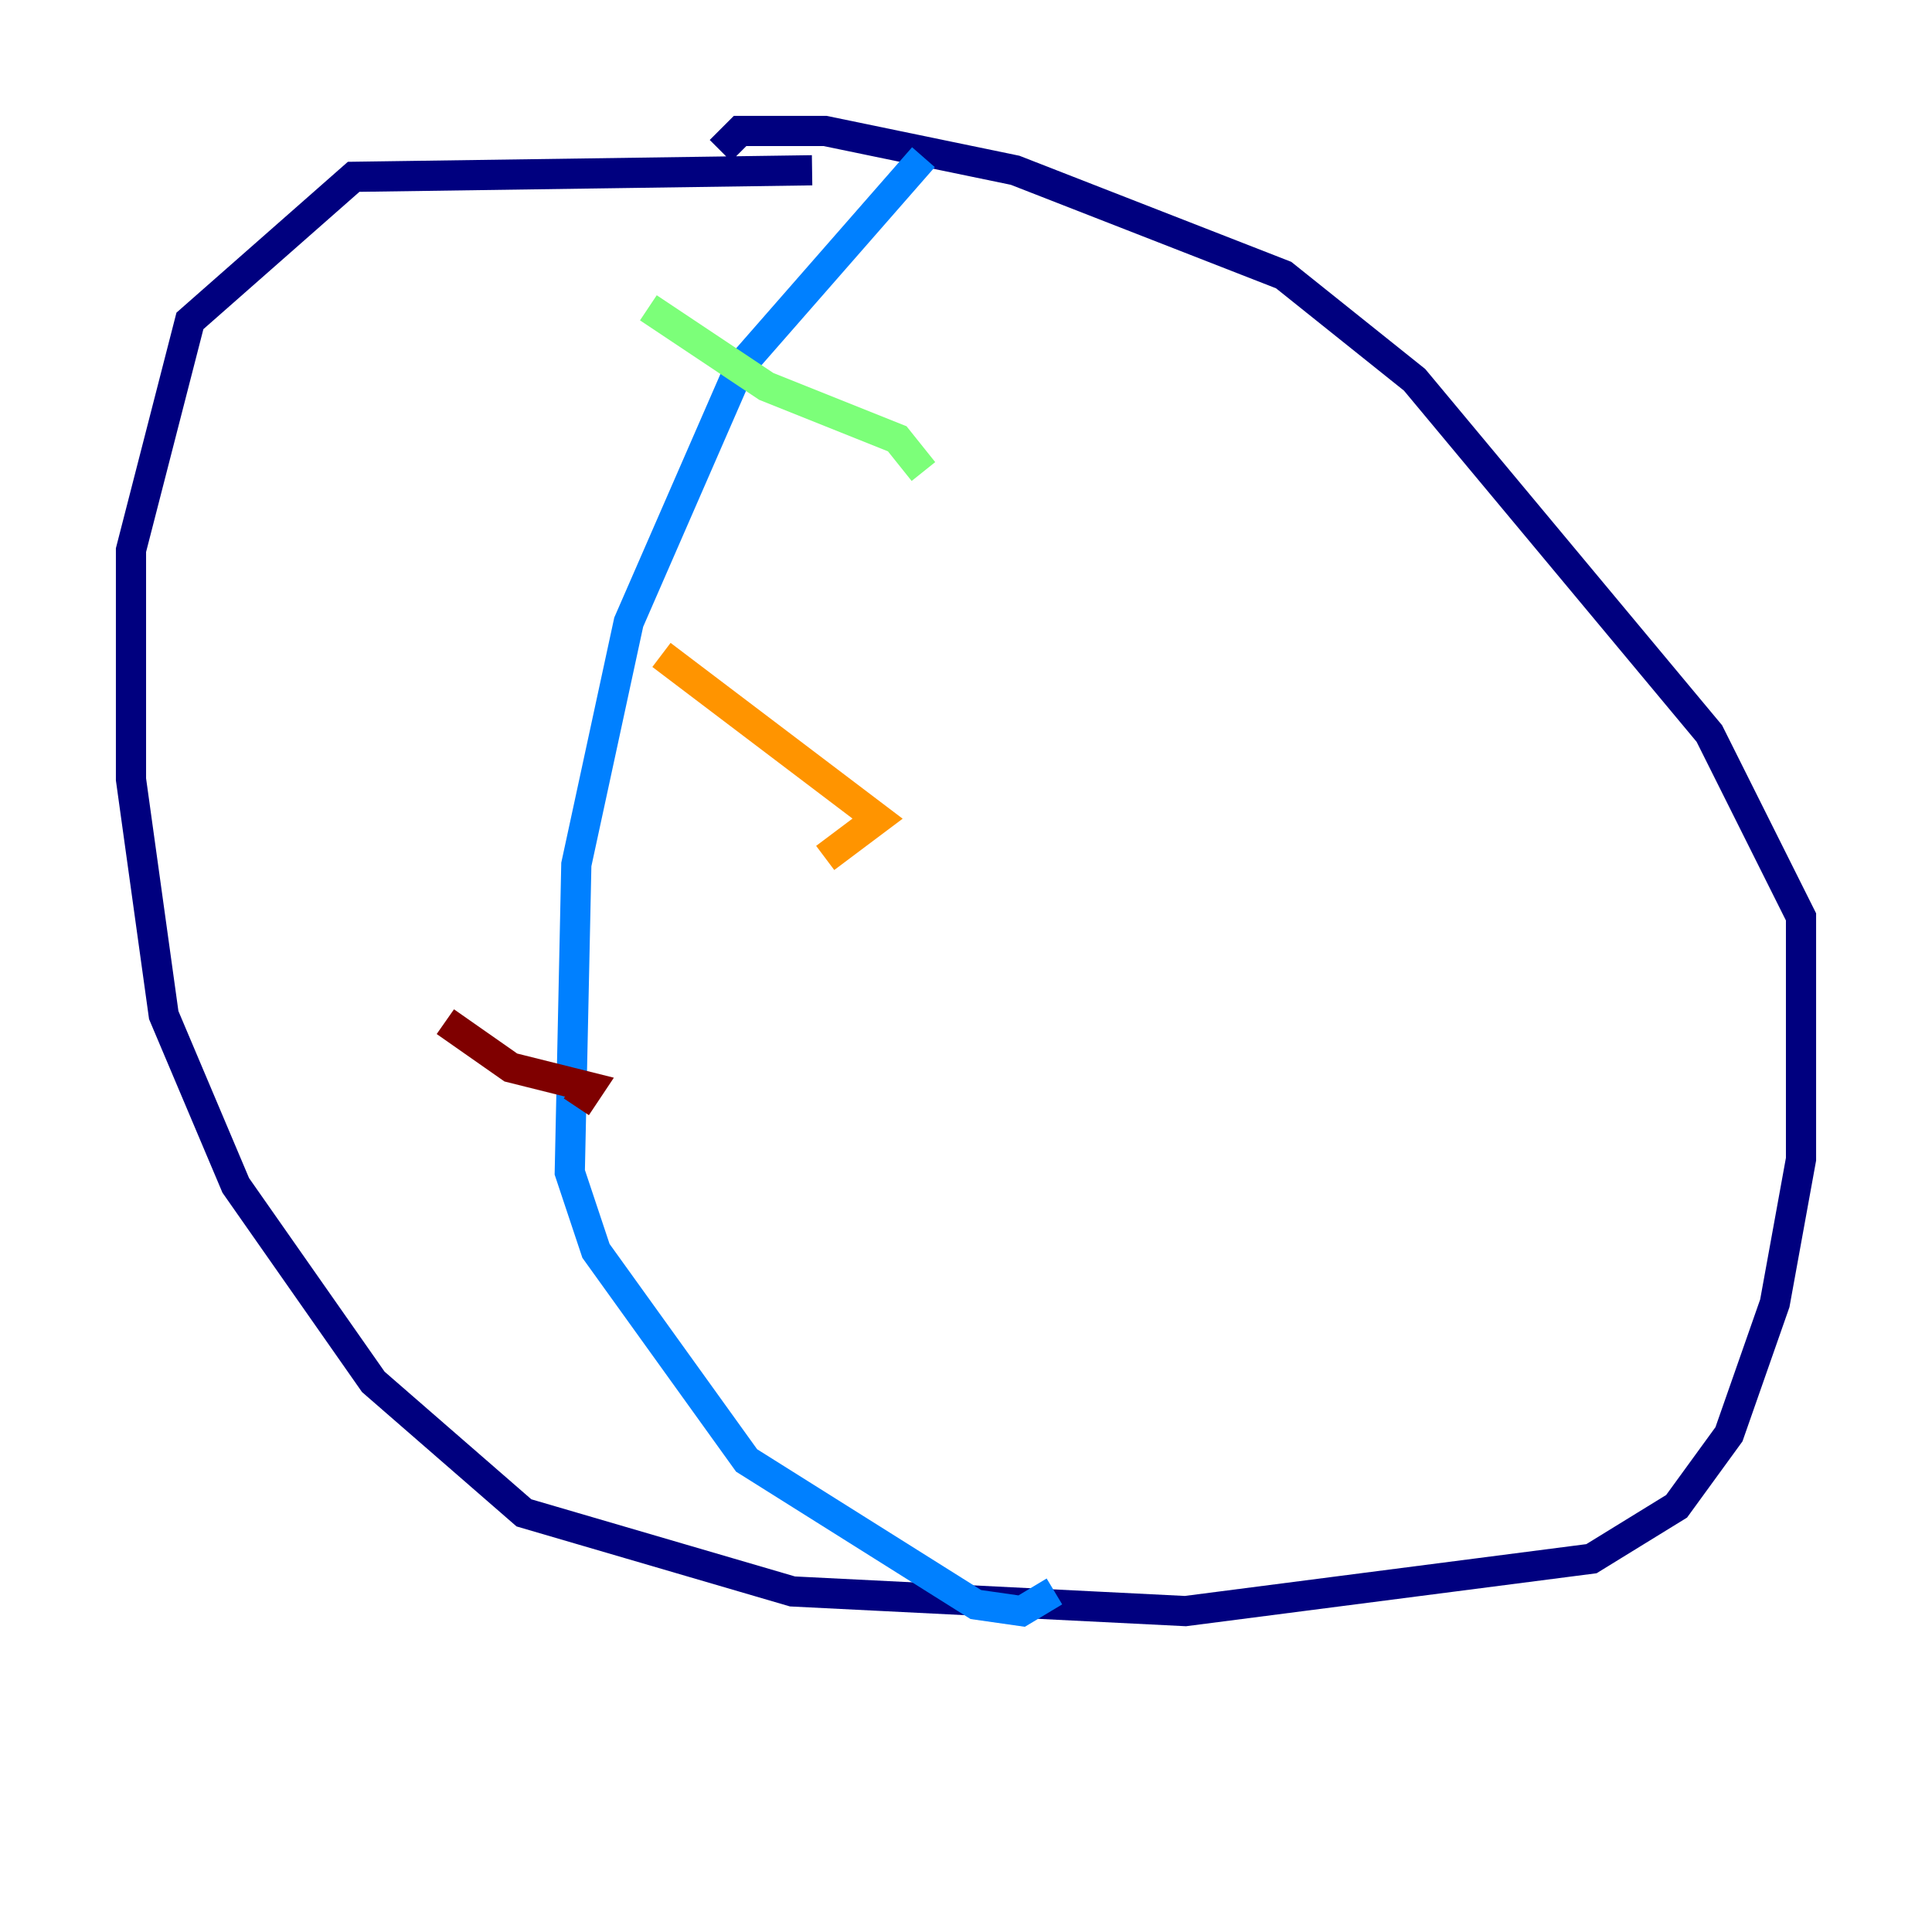 <?xml version="1.0" encoding="utf-8" ?>
<svg baseProfile="tiny" height="128" version="1.2" viewBox="0,0,128,128" width="128" xmlns="http://www.w3.org/2000/svg" xmlns:ev="http://www.w3.org/2001/xml-events" xmlns:xlink="http://www.w3.org/1999/xlink"><defs /><polyline fill="none" points="53.803,11.281 23.43,11.715 12.583,21.261 8.678,36.447 8.678,51.634 10.848,67.254 15.62,78.536 24.732,91.552 34.712,100.231 52.502,105.437 78.536,106.739 105.437,103.268 111.078,99.797 114.549,95.024 117.586,86.346 119.322,76.8 119.322,60.746 113.248,48.597 93.722,25.166 85.044,18.224 67.254,11.281 54.671,8.678 49.031,8.678 47.729,9.98" stroke="#00007f" stroke-width="2" /><polyline fill="none" points="61.18,10.414 49.031,24.298 41.654,41.22 38.183,57.275 37.749,77.668 39.485,82.875 49.464,96.759 64.651,106.305 67.688,106.739 69.858,105.437" stroke="#0080ff" stroke-width="2" /><polyline fill="none" points="42.956,20.393 50.766,25.6 59.444,29.071 61.18,31.241" stroke="#7cff79" stroke-width="2" /><polyline fill="none" points="43.824,43.39 58.142,54.237 54.671,56.841" stroke="#ff9400" stroke-width="2" /><polyline fill="none" points="29.505,67.688 33.844,70.725 39.051,72.027 38.183,73.329" stroke="#7f0000" stroke-width="2" /></svg>